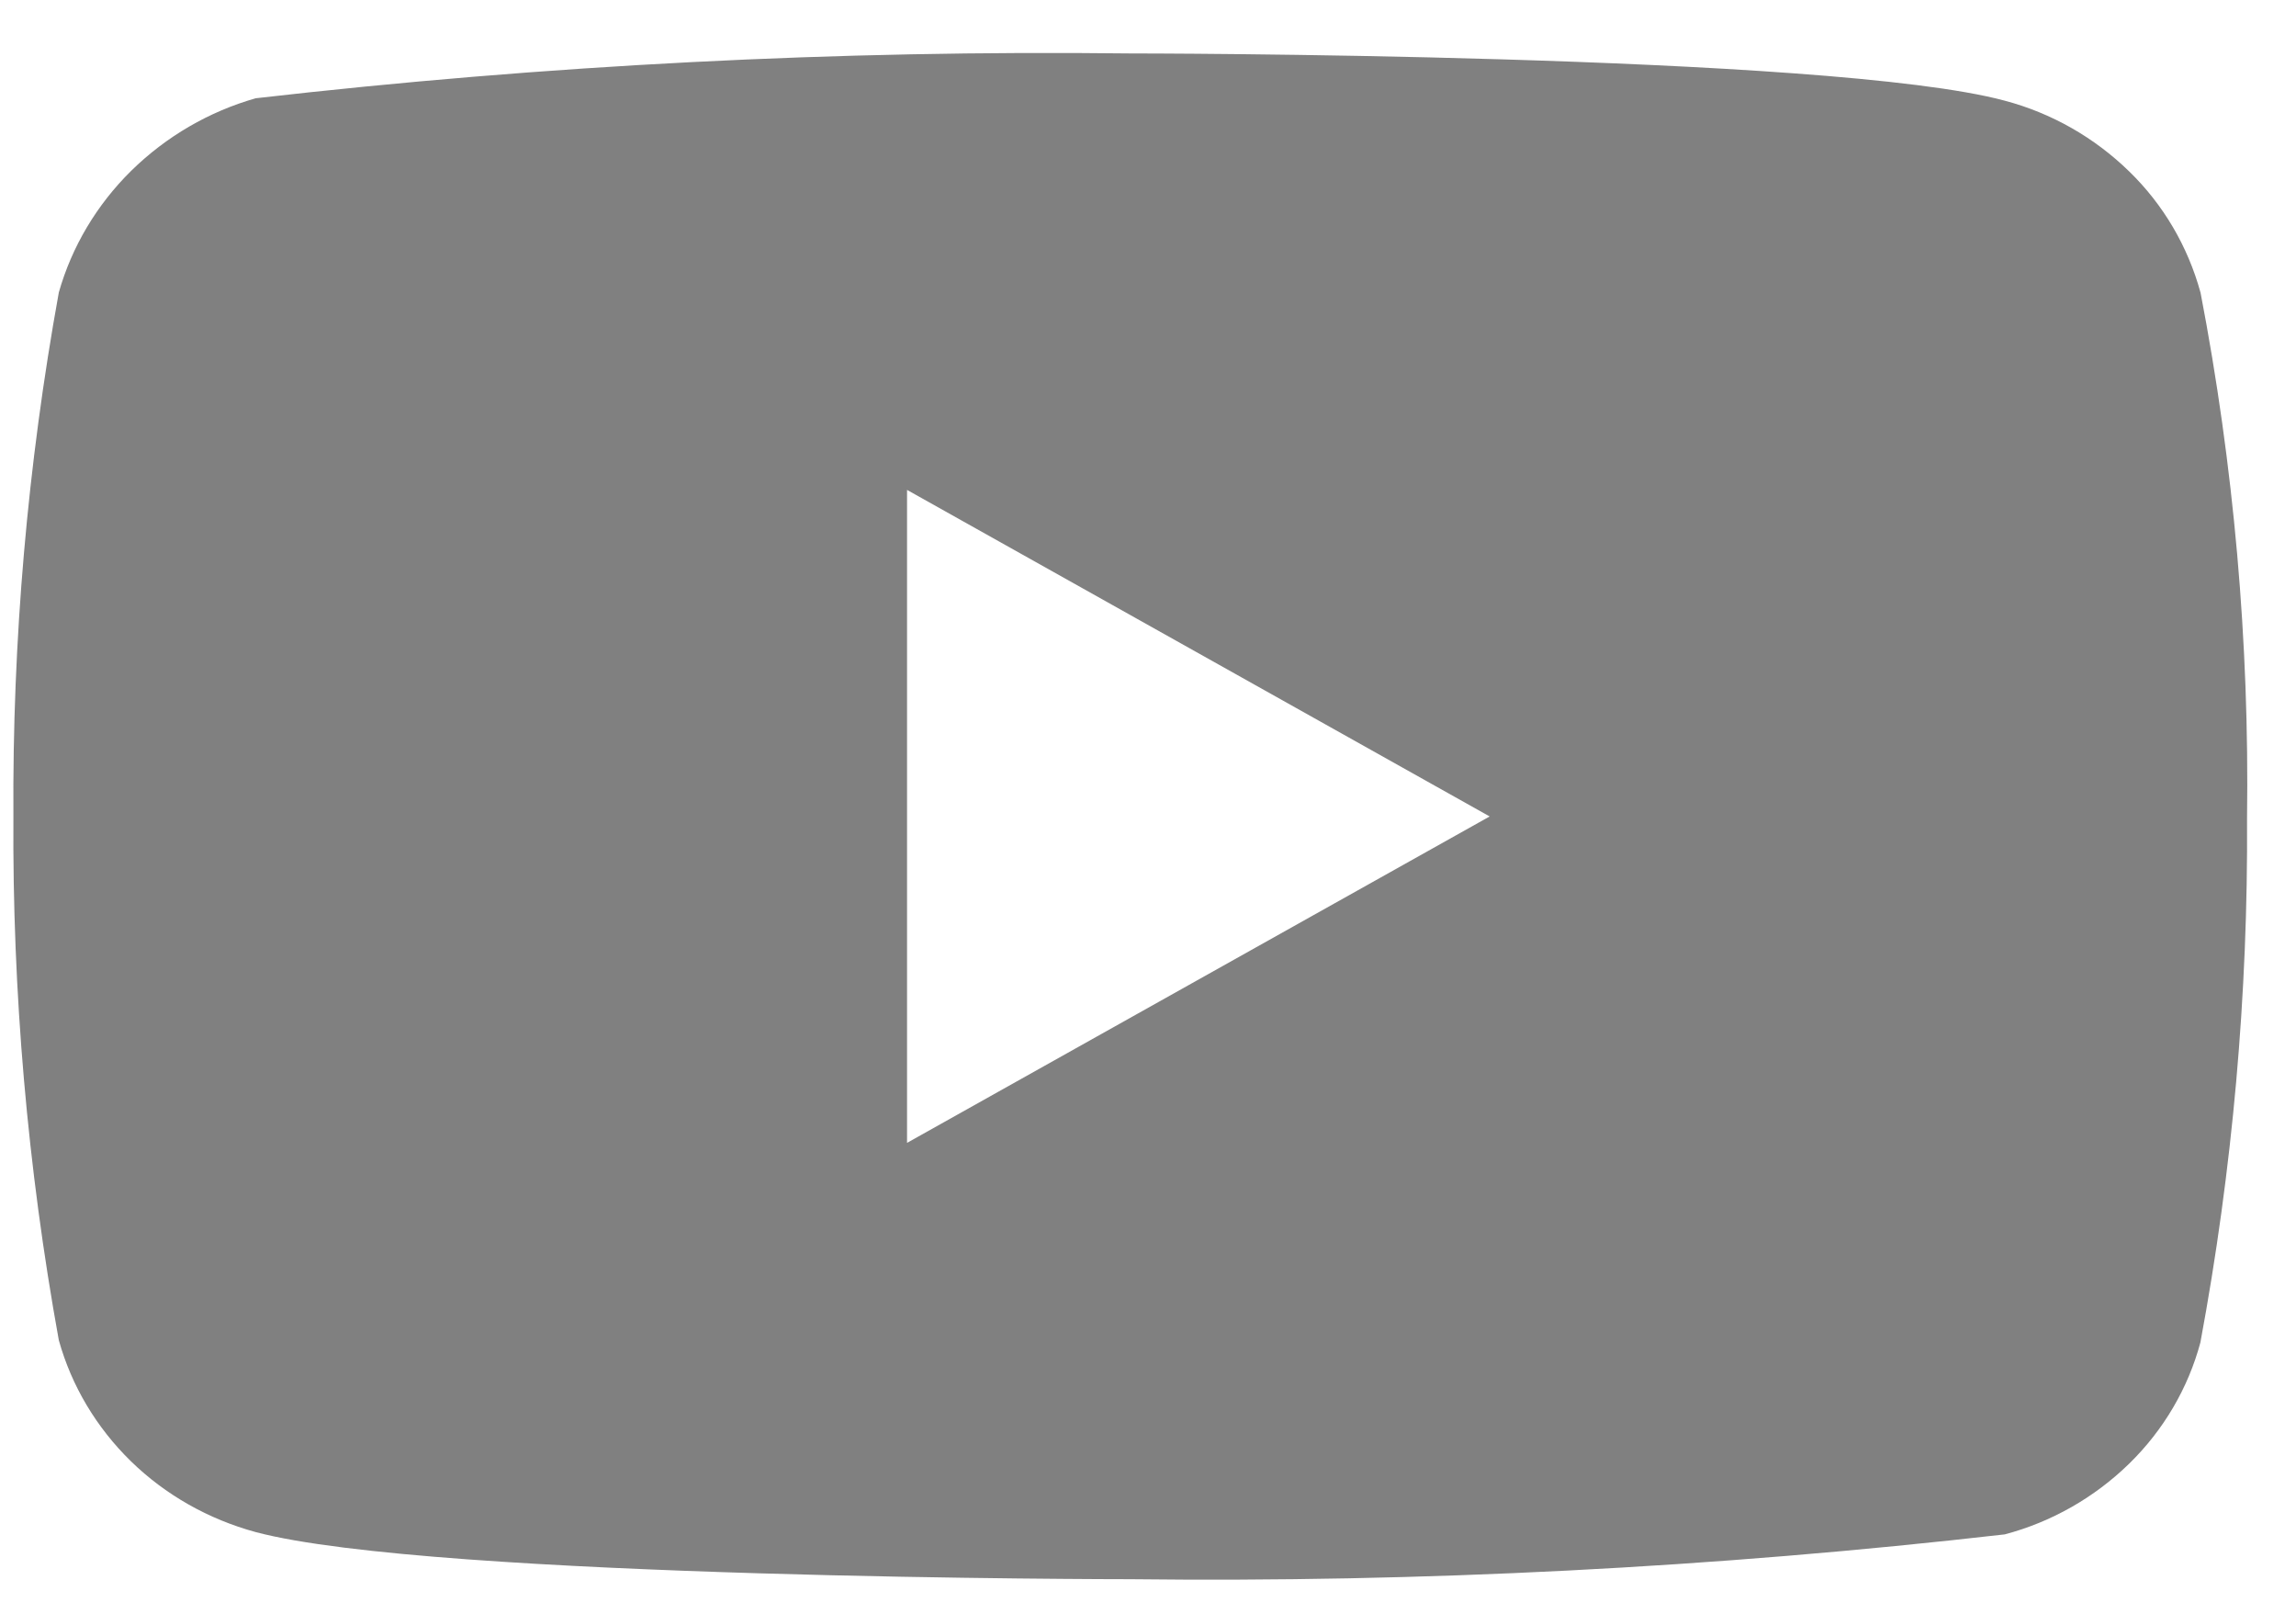 <svg width="37" height="26" viewBox="0 0 37 26" fill="none" xmlns="http://www.w3.org/2000/svg">
<path d="M35.461 4.713C35.257 3.968 34.86 3.294 34.312 2.762C33.749 2.213 33.058 1.821 32.306 1.622C29.489 0.861 18.204 0.861 18.204 0.861C13.5 0.806 8.797 1.047 4.121 1.583C3.369 1.797 2.679 2.198 2.115 2.751C1.56 3.298 1.158 3.972 0.948 4.711C0.443 7.495 0.198 10.321 0.216 13.152C0.198 15.981 0.442 18.806 0.948 21.593C1.153 22.329 1.554 23 2.11 23.543C2.666 24.085 3.359 24.477 4.121 24.684C6.975 25.443 18.204 25.443 18.204 25.443C22.915 25.498 27.624 25.257 32.306 24.721C33.058 24.522 33.749 24.13 34.312 23.581C34.867 23.039 35.262 22.364 35.459 21.63C35.977 18.848 36.229 16.02 36.211 13.188C36.25 10.343 35.998 7.502 35.461 4.711V4.713ZM14.617 18.413V7.893L24.006 13.154L14.617 18.413Z" fill="#808080"/>
</svg>

